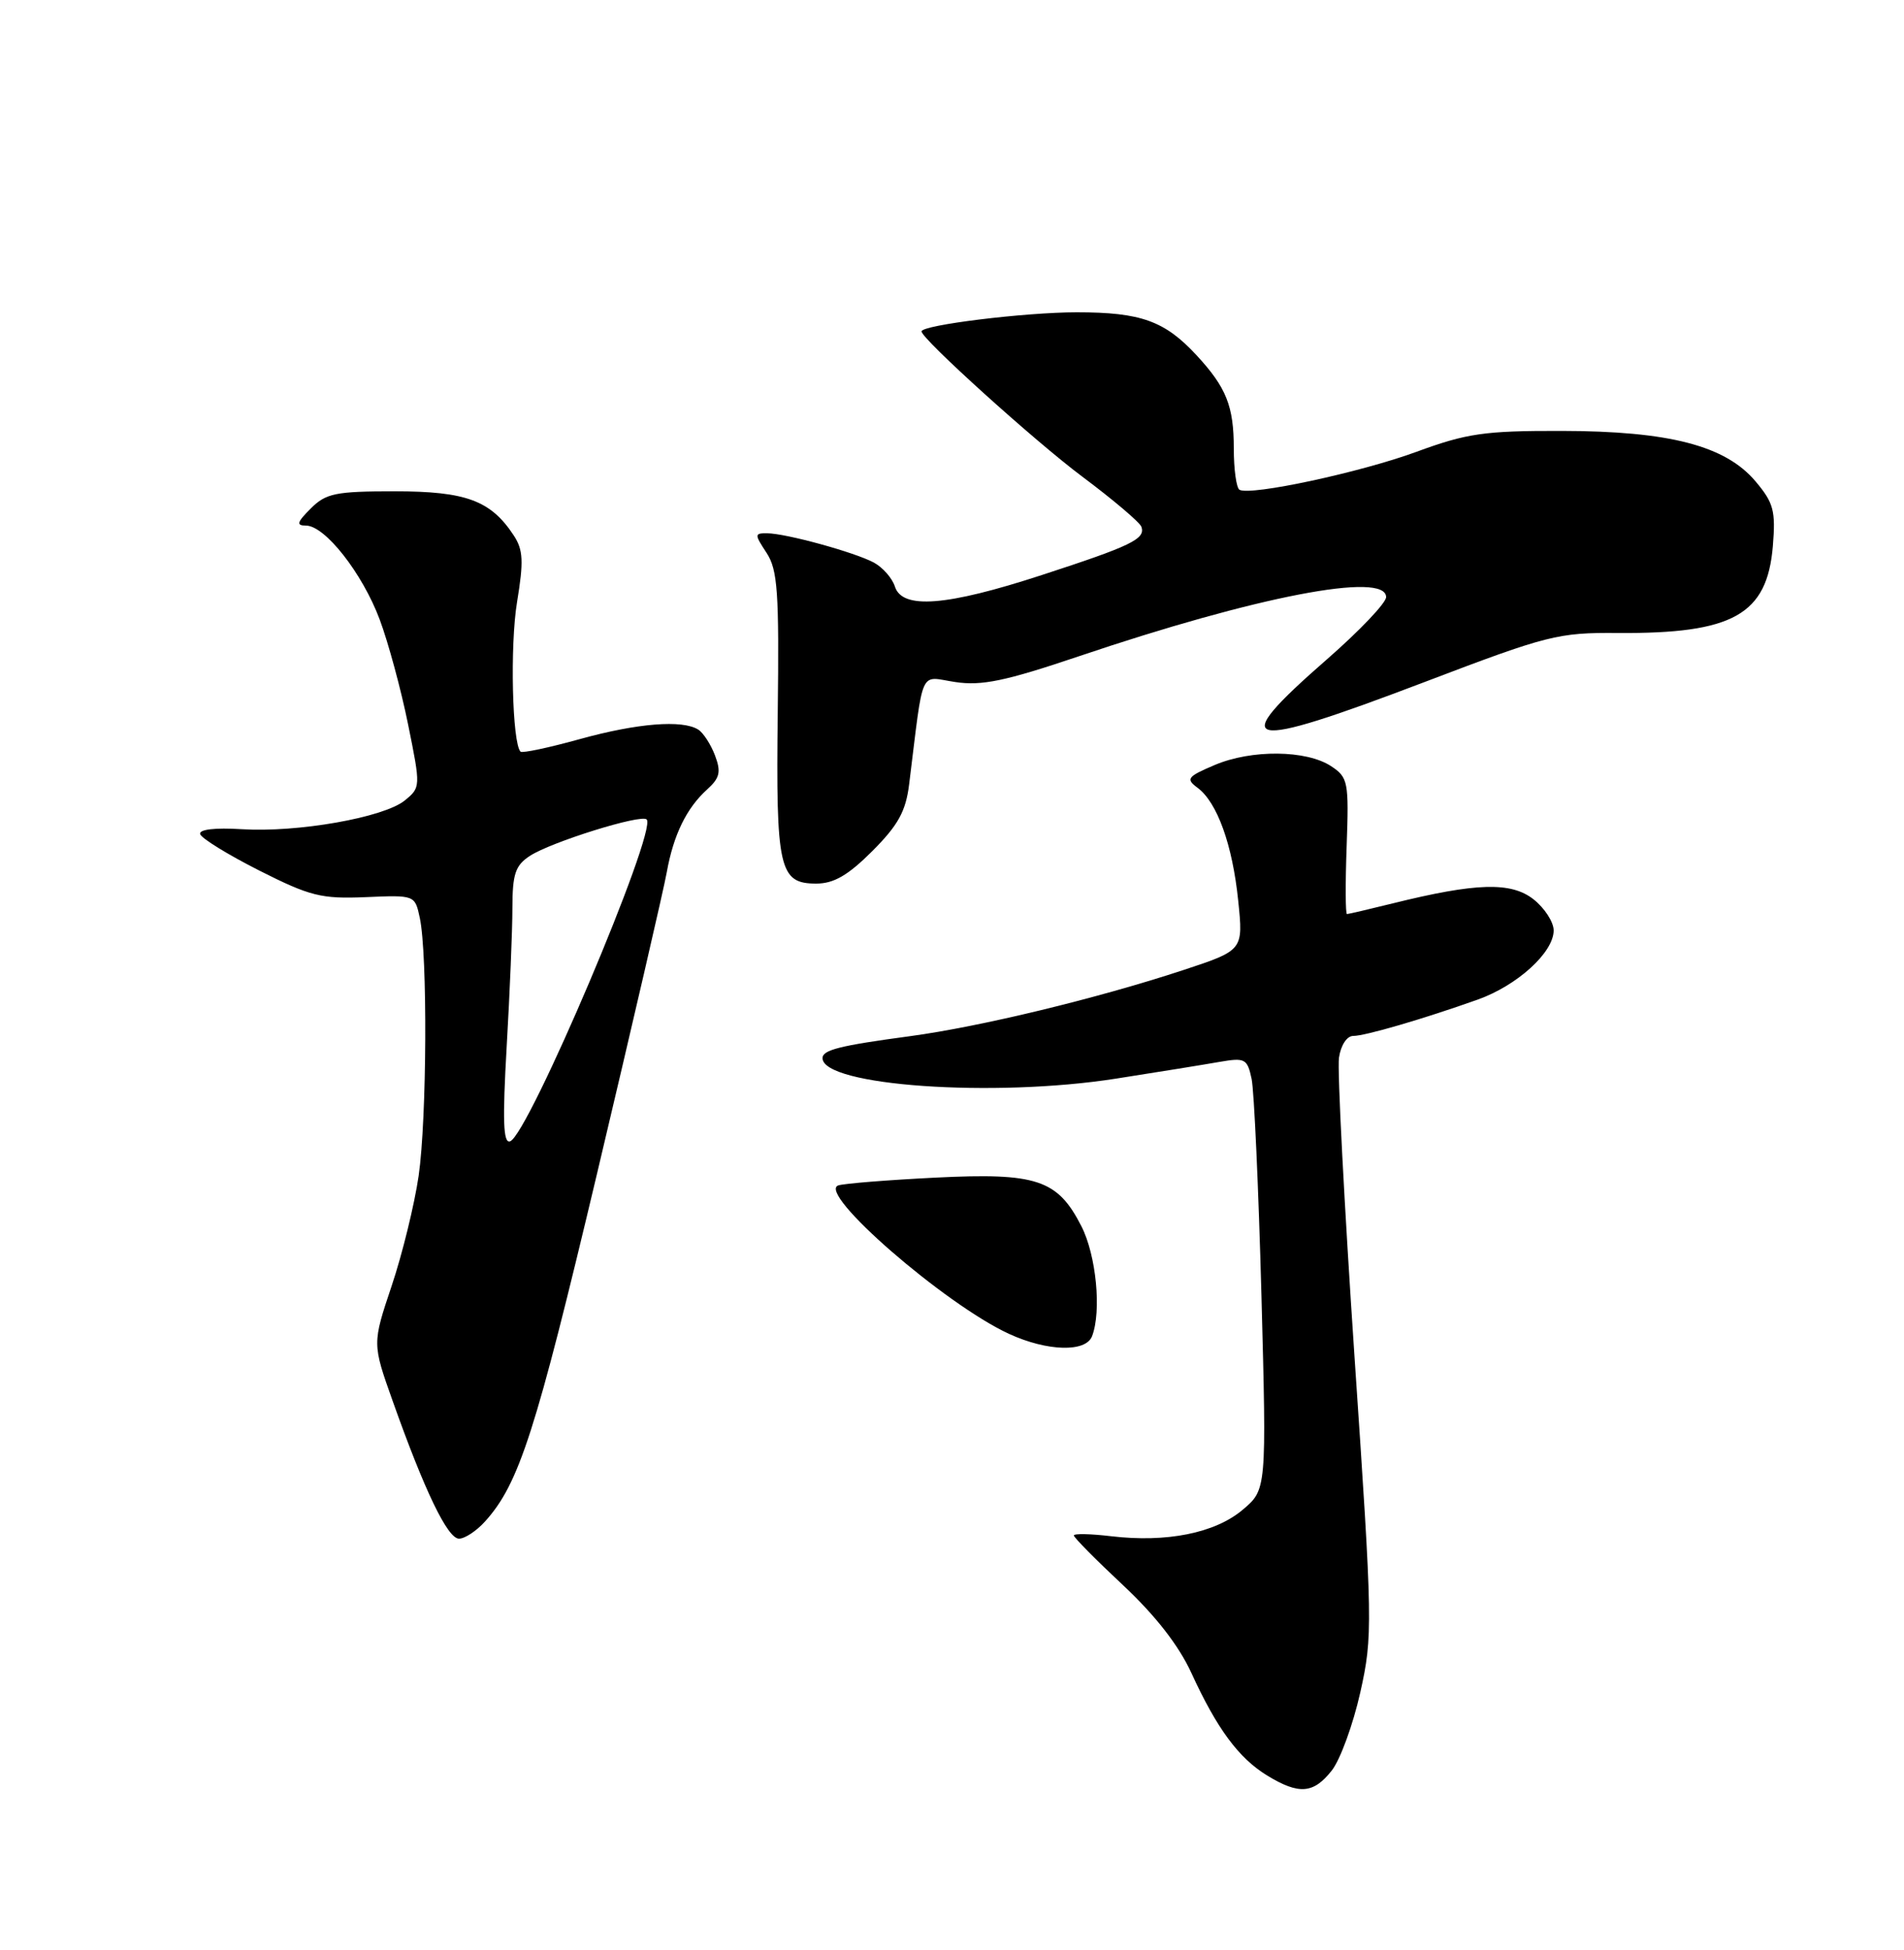<?xml version="1.0" encoding="UTF-8" standalone="no"?>
<!DOCTYPE svg PUBLIC "-//W3C//DTD SVG 1.1//EN" "http://www.w3.org/Graphics/SVG/1.1/DTD/svg11.dtd" >
<svg xmlns="http://www.w3.org/2000/svg" xmlns:xlink="http://www.w3.org/1999/xlink" version="1.1" viewBox="0 0 250 256">
 <g >
 <path fill="currentColor"
d=" M 174.87 232.43 C 175.98 231.02 177.66 226.41 178.61 222.18 C 180.26 214.76 180.24 213.26 177.85 178.11 C 176.50 158.09 175.58 140.43 175.81 138.86 C 176.05 137.22 176.85 136.00 177.68 136.00 C 179.24 136.00 186.79 133.80 194.00 131.24 C 199.21 129.39 204.00 125.04 204.00 122.15 C 204.00 121.05 202.81 119.21 201.35 118.06 C 198.41 115.75 193.83 115.88 182.86 118.60 C 179.75 119.37 177.05 120.00 176.86 120.00 C 176.66 120.00 176.64 115.98 176.82 111.07 C 177.12 102.61 177.01 102.06 174.77 100.58 C 171.52 98.45 164.32 98.38 159.50 100.43 C 155.89 101.96 155.67 102.26 157.24 103.42 C 159.82 105.33 161.83 110.91 162.58 118.25 C 163.25 124.75 163.25 124.75 155.38 127.35 C 144.06 131.08 128.75 134.78 119.50 136.03 C 110.25 137.27 108.00 137.84 108.00 138.91 C 108.00 142.55 130.44 144.12 146.50 141.61 C 152.00 140.75 158.13 139.76 160.11 139.41 C 163.48 138.83 163.77 138.98 164.34 141.64 C 164.67 143.21 165.25 155.99 165.63 170.03 C 166.31 195.56 166.31 195.56 163.15 198.22 C 159.52 201.27 153.20 202.54 145.90 201.68 C 143.21 201.36 141.00 201.31 141.00 201.58 C 141.00 201.85 143.91 204.79 147.46 208.11 C 151.71 212.09 154.78 216.03 156.43 219.63 C 159.78 226.94 162.64 230.81 166.39 233.10 C 170.56 235.64 172.47 235.49 174.87 232.43 Z  M 63.68 199.75 C 68.16 194.79 70.32 188.06 78.41 154.00 C 83.04 134.47 87.16 116.70 87.55 114.50 C 88.43 109.61 90.14 106.09 92.84 103.65 C 94.52 102.13 94.70 101.34 93.88 99.17 C 93.33 97.72 92.34 96.20 91.69 95.79 C 89.61 94.46 83.68 94.94 76.10 97.04 C 72.06 98.16 68.57 98.90 68.35 98.68 C 67.25 97.58 66.95 84.71 67.89 79.04 C 68.77 73.70 68.70 72.19 67.46 70.30 C 64.45 65.71 61.20 64.50 51.83 64.50 C 44.07 64.50 42.80 64.76 40.81 66.75 C 38.99 68.56 38.87 69.00 40.17 69.00 C 42.67 69.00 47.57 75.24 49.85 81.32 C 50.98 84.34 52.66 90.54 53.58 95.09 C 55.25 103.32 55.24 103.38 53.13 105.10 C 50.37 107.33 39.07 109.32 31.75 108.86 C 28.23 108.64 26.11 108.89 26.28 109.50 C 26.43 110.05 29.92 112.20 34.03 114.28 C 40.72 117.66 42.18 118.02 47.99 117.78 C 54.47 117.50 54.48 117.50 55.12 120.50 C 56.15 125.30 56.05 146.87 54.97 154.36 C 54.42 158.13 52.83 164.63 51.43 168.80 C 48.88 176.40 48.88 176.40 51.56 183.93 C 55.75 195.73 58.77 202.00 60.27 202.00 C 61.03 202.00 62.56 200.99 63.68 199.75 Z  M 143.39 175.42 C 144.65 172.14 143.94 164.80 141.99 160.98 C 138.86 154.85 136.13 153.94 122.84 154.60 C 116.60 154.91 110.86 155.37 110.08 155.62 C 107.15 156.54 124.04 171.23 132.50 175.12 C 137.51 177.42 142.57 177.56 143.39 175.42 Z  M 114.54 111.73 C 117.92 108.34 118.93 106.53 119.37 102.98 C 121.32 87.32 120.64 88.82 125.43 89.54 C 128.91 90.06 131.99 89.42 141.62 86.17 C 164.97 78.28 182.00 75.00 182.00 78.39 C 182.00 79.15 178.51 82.82 174.25 86.54 C 160.90 98.19 163.03 98.68 187.10 89.52 C 203.22 83.38 204.57 83.04 212.41 83.10 C 227.55 83.21 232.03 80.70 232.78 71.69 C 233.16 67.07 232.88 66.01 230.52 63.21 C 226.57 58.51 219.19 56.59 205.00 56.57 C 194.90 56.55 192.59 56.89 186.00 59.31 C 178.63 62.02 164.22 65.11 162.75 64.30 C 162.34 64.07 162.00 61.63 162.00 58.88 C 162.00 53.32 161.02 50.87 157.13 46.66 C 152.93 42.12 149.81 41.00 141.38 41.00 C 134.60 41.00 121.00 42.67 121.00 43.51 C 121.00 44.48 135.85 57.90 142.10 62.57 C 146.17 65.61 149.67 68.58 149.87 69.16 C 150.43 70.75 148.56 71.66 136.77 75.50 C 124.27 79.58 118.46 80.03 117.50 77.00 C 117.15 75.90 115.90 74.48 114.73 73.85 C 112.17 72.49 103.22 70.03 100.73 70.01 C 99.05 70.00 99.05 70.14 100.65 72.58 C 102.11 74.81 102.31 77.71 102.12 93.55 C 101.87 114.07 102.30 116.00 107.17 116.00 C 109.48 116.00 111.35 114.92 114.54 111.73 Z  M 66.53 137.37 C 66.94 130.29 67.28 122.11 67.28 119.18 C 67.29 114.74 67.66 113.61 69.58 112.36 C 72.34 110.55 84.19 106.85 84.91 107.58 C 86.35 109.02 69.36 149.05 66.97 149.84 C 66.07 150.14 65.97 147.11 66.53 137.37 Z "/>
</g>
</svg>